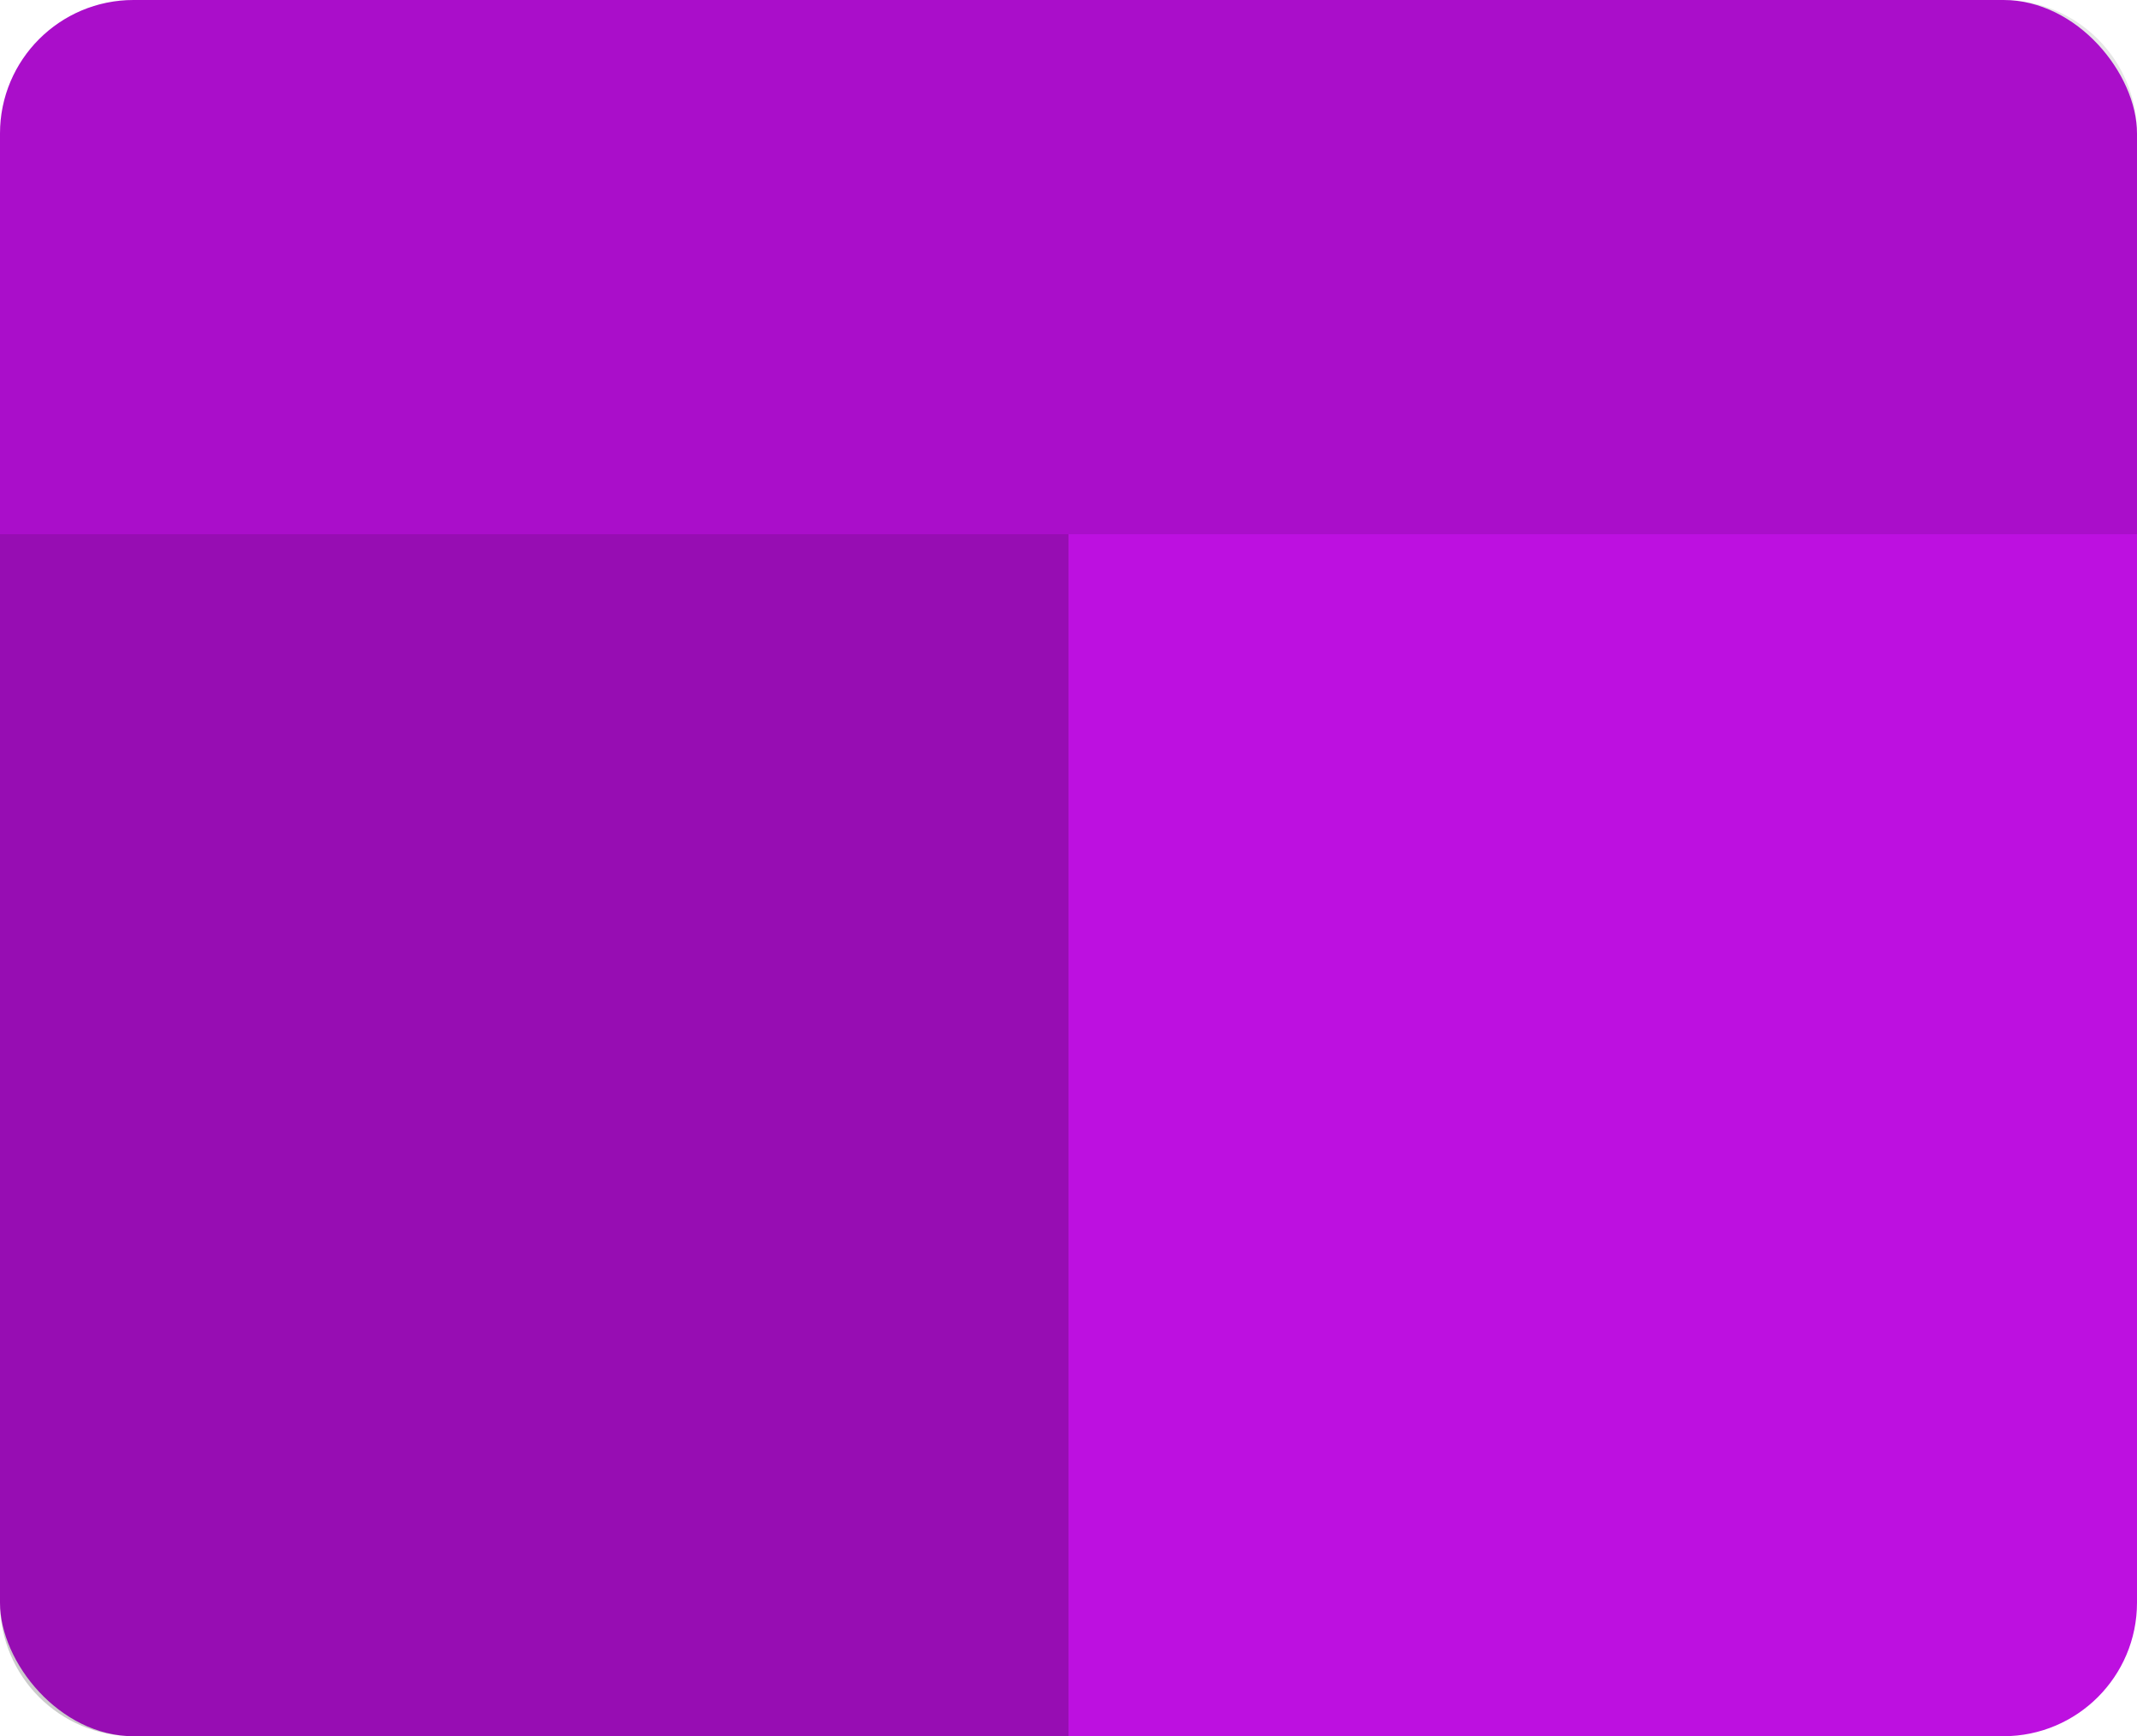 <?xml version="1.0" encoding="UTF-8"?>
<svg width="32px" height="26px" viewBox="0 0 32 26" version="1.1" xmlns="http://www.w3.org/2000/svg" xmlns:xlink="http://www.w3.org/1999/xlink">
    <!-- Generator: Sketch 45.1 (43504) - http://www.bohemiancoding.com/sketch -->
    <title>Group 9</title>
    <desc>Created with Sketch.</desc>
    <defs></defs>
    <g id="Page-1" stroke="none" stroke-width="1" fill="none" fill-rule="evenodd">
        <g id="Desktop-HD-Copy-7" transform="translate(-761, -332)">
            <g id="Group-9" transform="translate(761, 332)">
                <rect id="Rectangle-8-Copy-2" fill="#BD10E0" x="0" y="0" width="32" height="26" rx="2"></rect>
                <path d="M2,0 L30,0 L30,0 C31.105,-2.02906125e-16 32,0.895 32,2 L32,8 L0,8 L0,2 L0,2 C-1.3527075e-16,0.895 0.895,-6.85272294e-16 2,-8.8817842e-16 Z" id="Rectangle-8-Copy-6" fill-opacity="0.1" fill="#000000"></path>
                <path d="M0,8 L16,8 L16,26 L2,26 L2,26 C0.895,26 1.3527075e-16,25.105 0,24 L0,8 Z" id="Rectangle-8-Copy-7" fill-opacity="0.2" fill="#000000"></path>
            </g>
        </g>
    </g>
</svg>